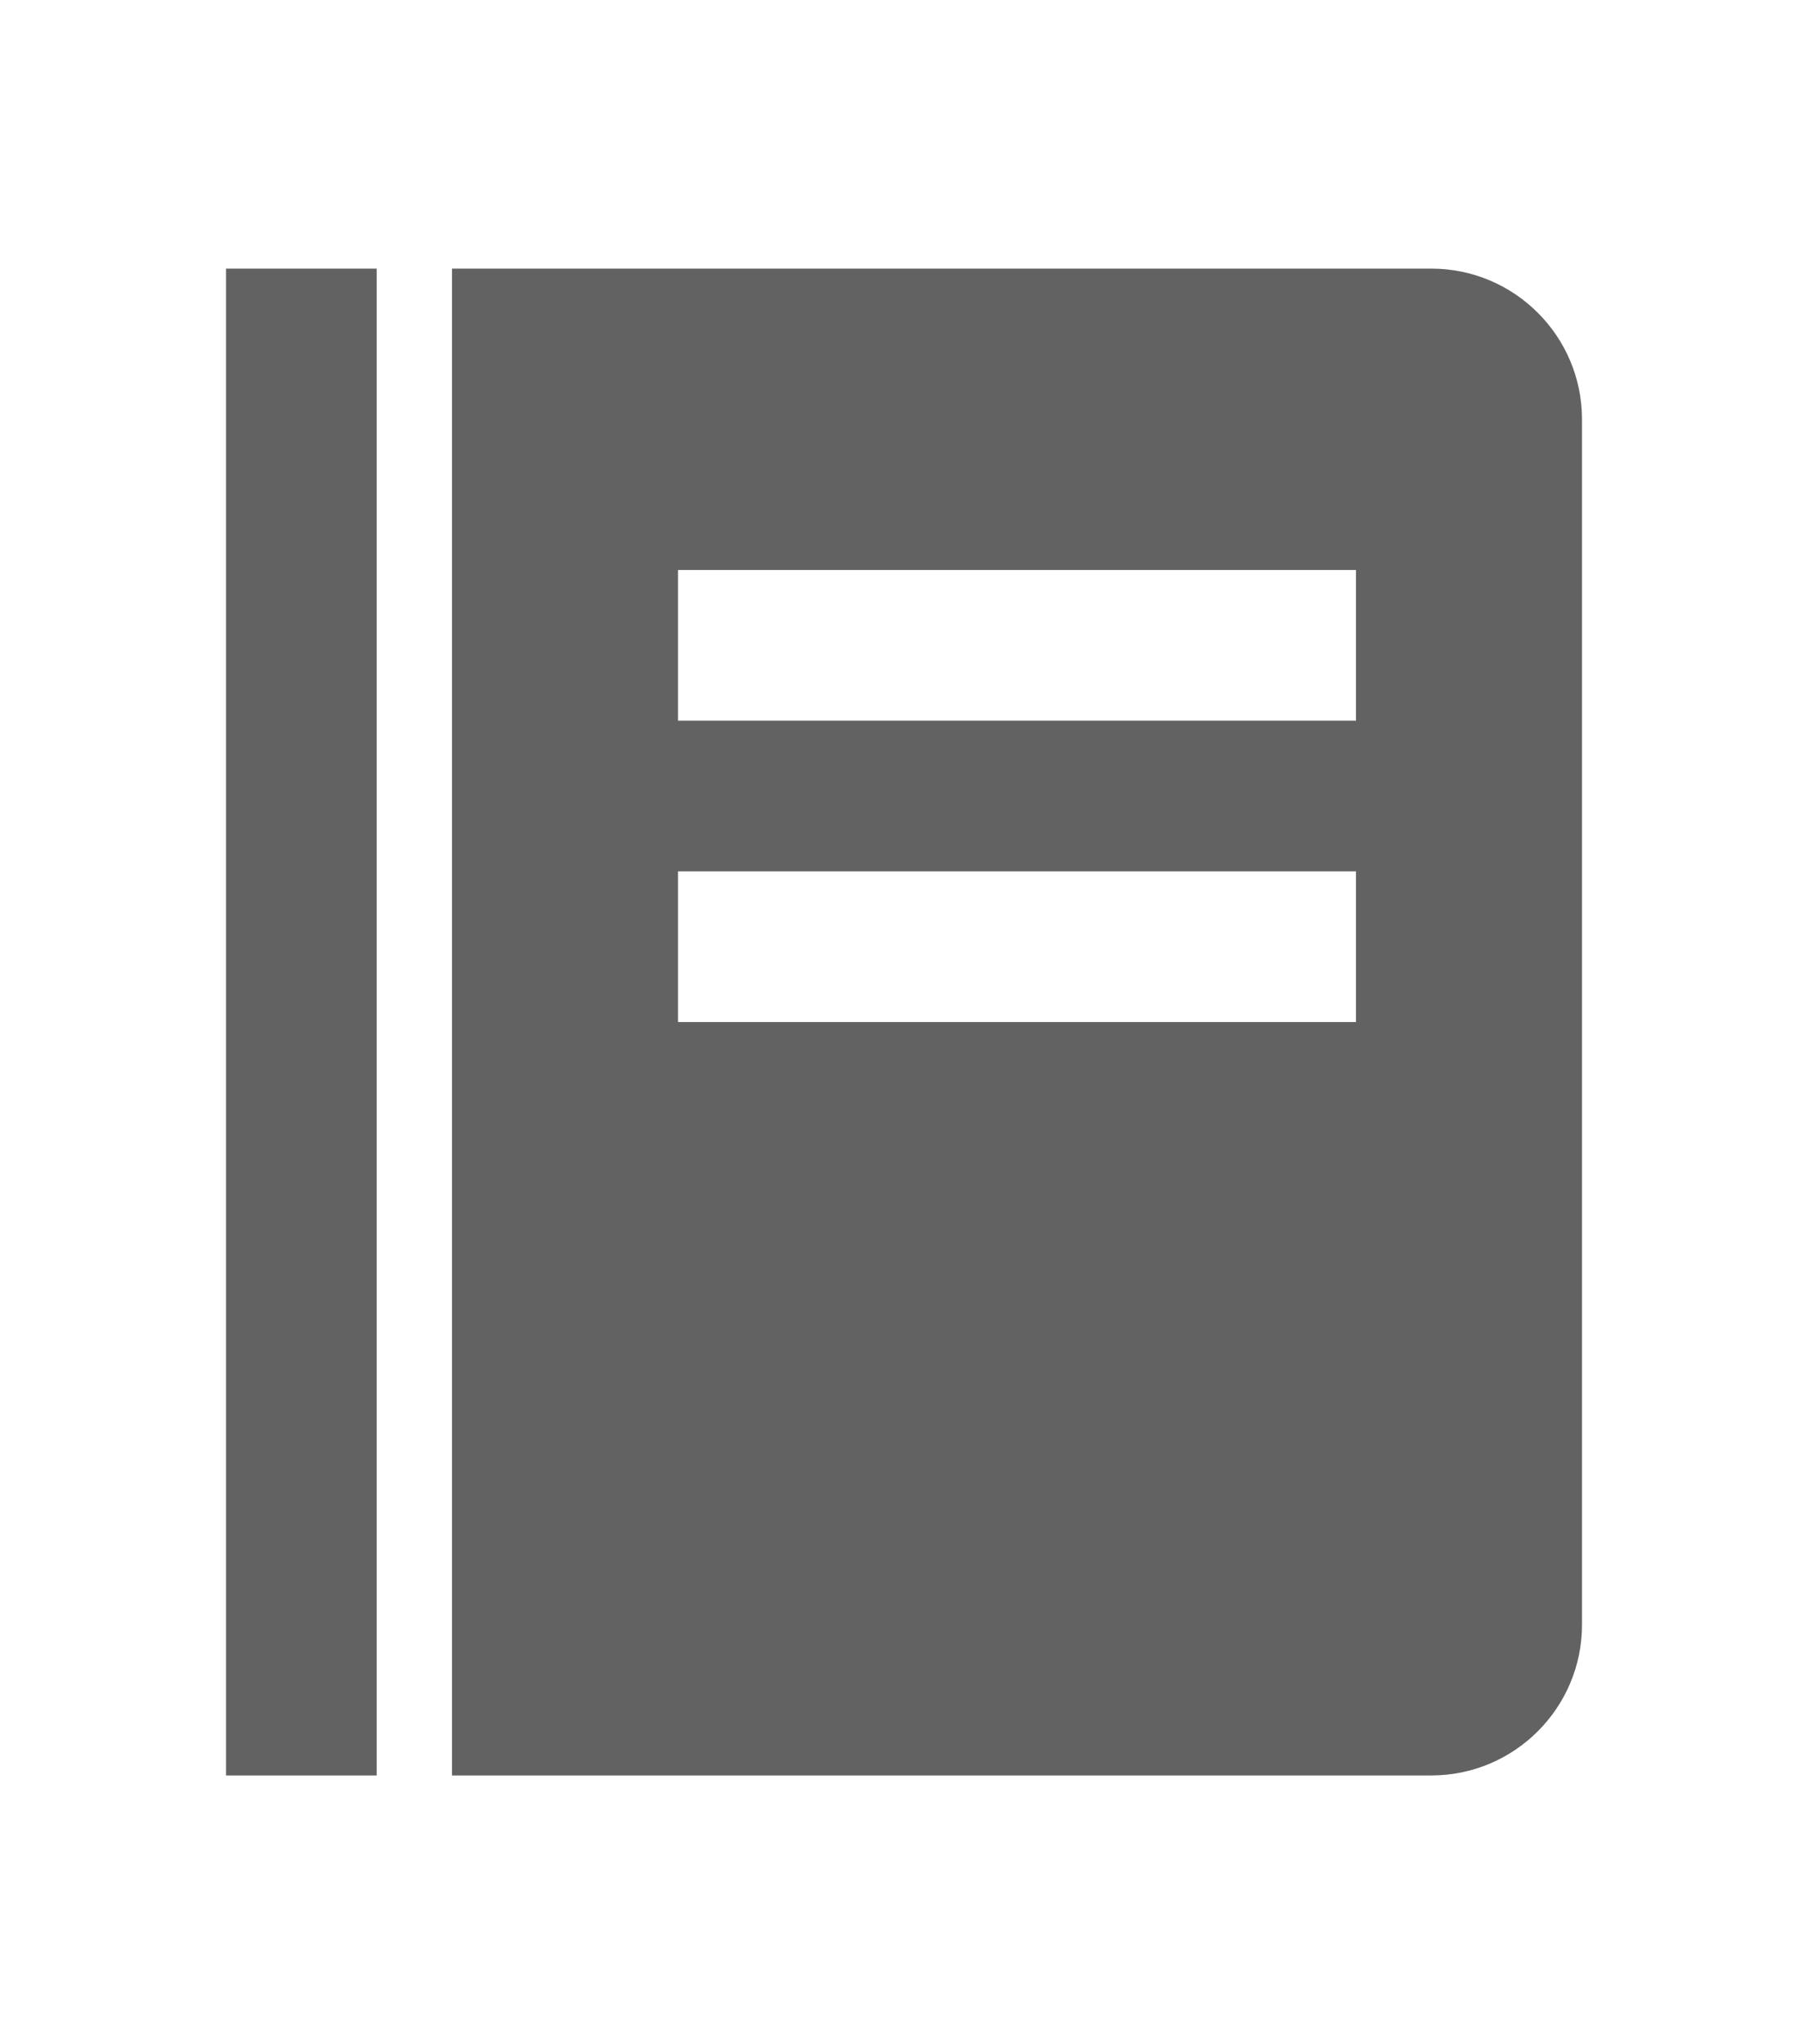 <svg xmlns="http://www.w3.org/2000/svg" xmlns:xlink="http://www.w3.org/1999/xlink" width="23px" height="26px" preserveAspectRatio="xMidYMid meet" viewBox="0 0 24 24" style="-ms-transform: rotate(360deg); -webkit-transform: rotate(360deg); transform: rotate(360deg);"><path d="M3 2h2v20H3zm16 0H6v20h13c1.103 0 2-.897 2-2V4c0-1.103-.897-2-2-2zm-1 10H9v-2h9v2zm0-4H9V6h9v2z" fill="#626262"/><rect x="0" y="0" width="24" height="24" fill="rgba(0, 0, 0, 0)" /></svg>
